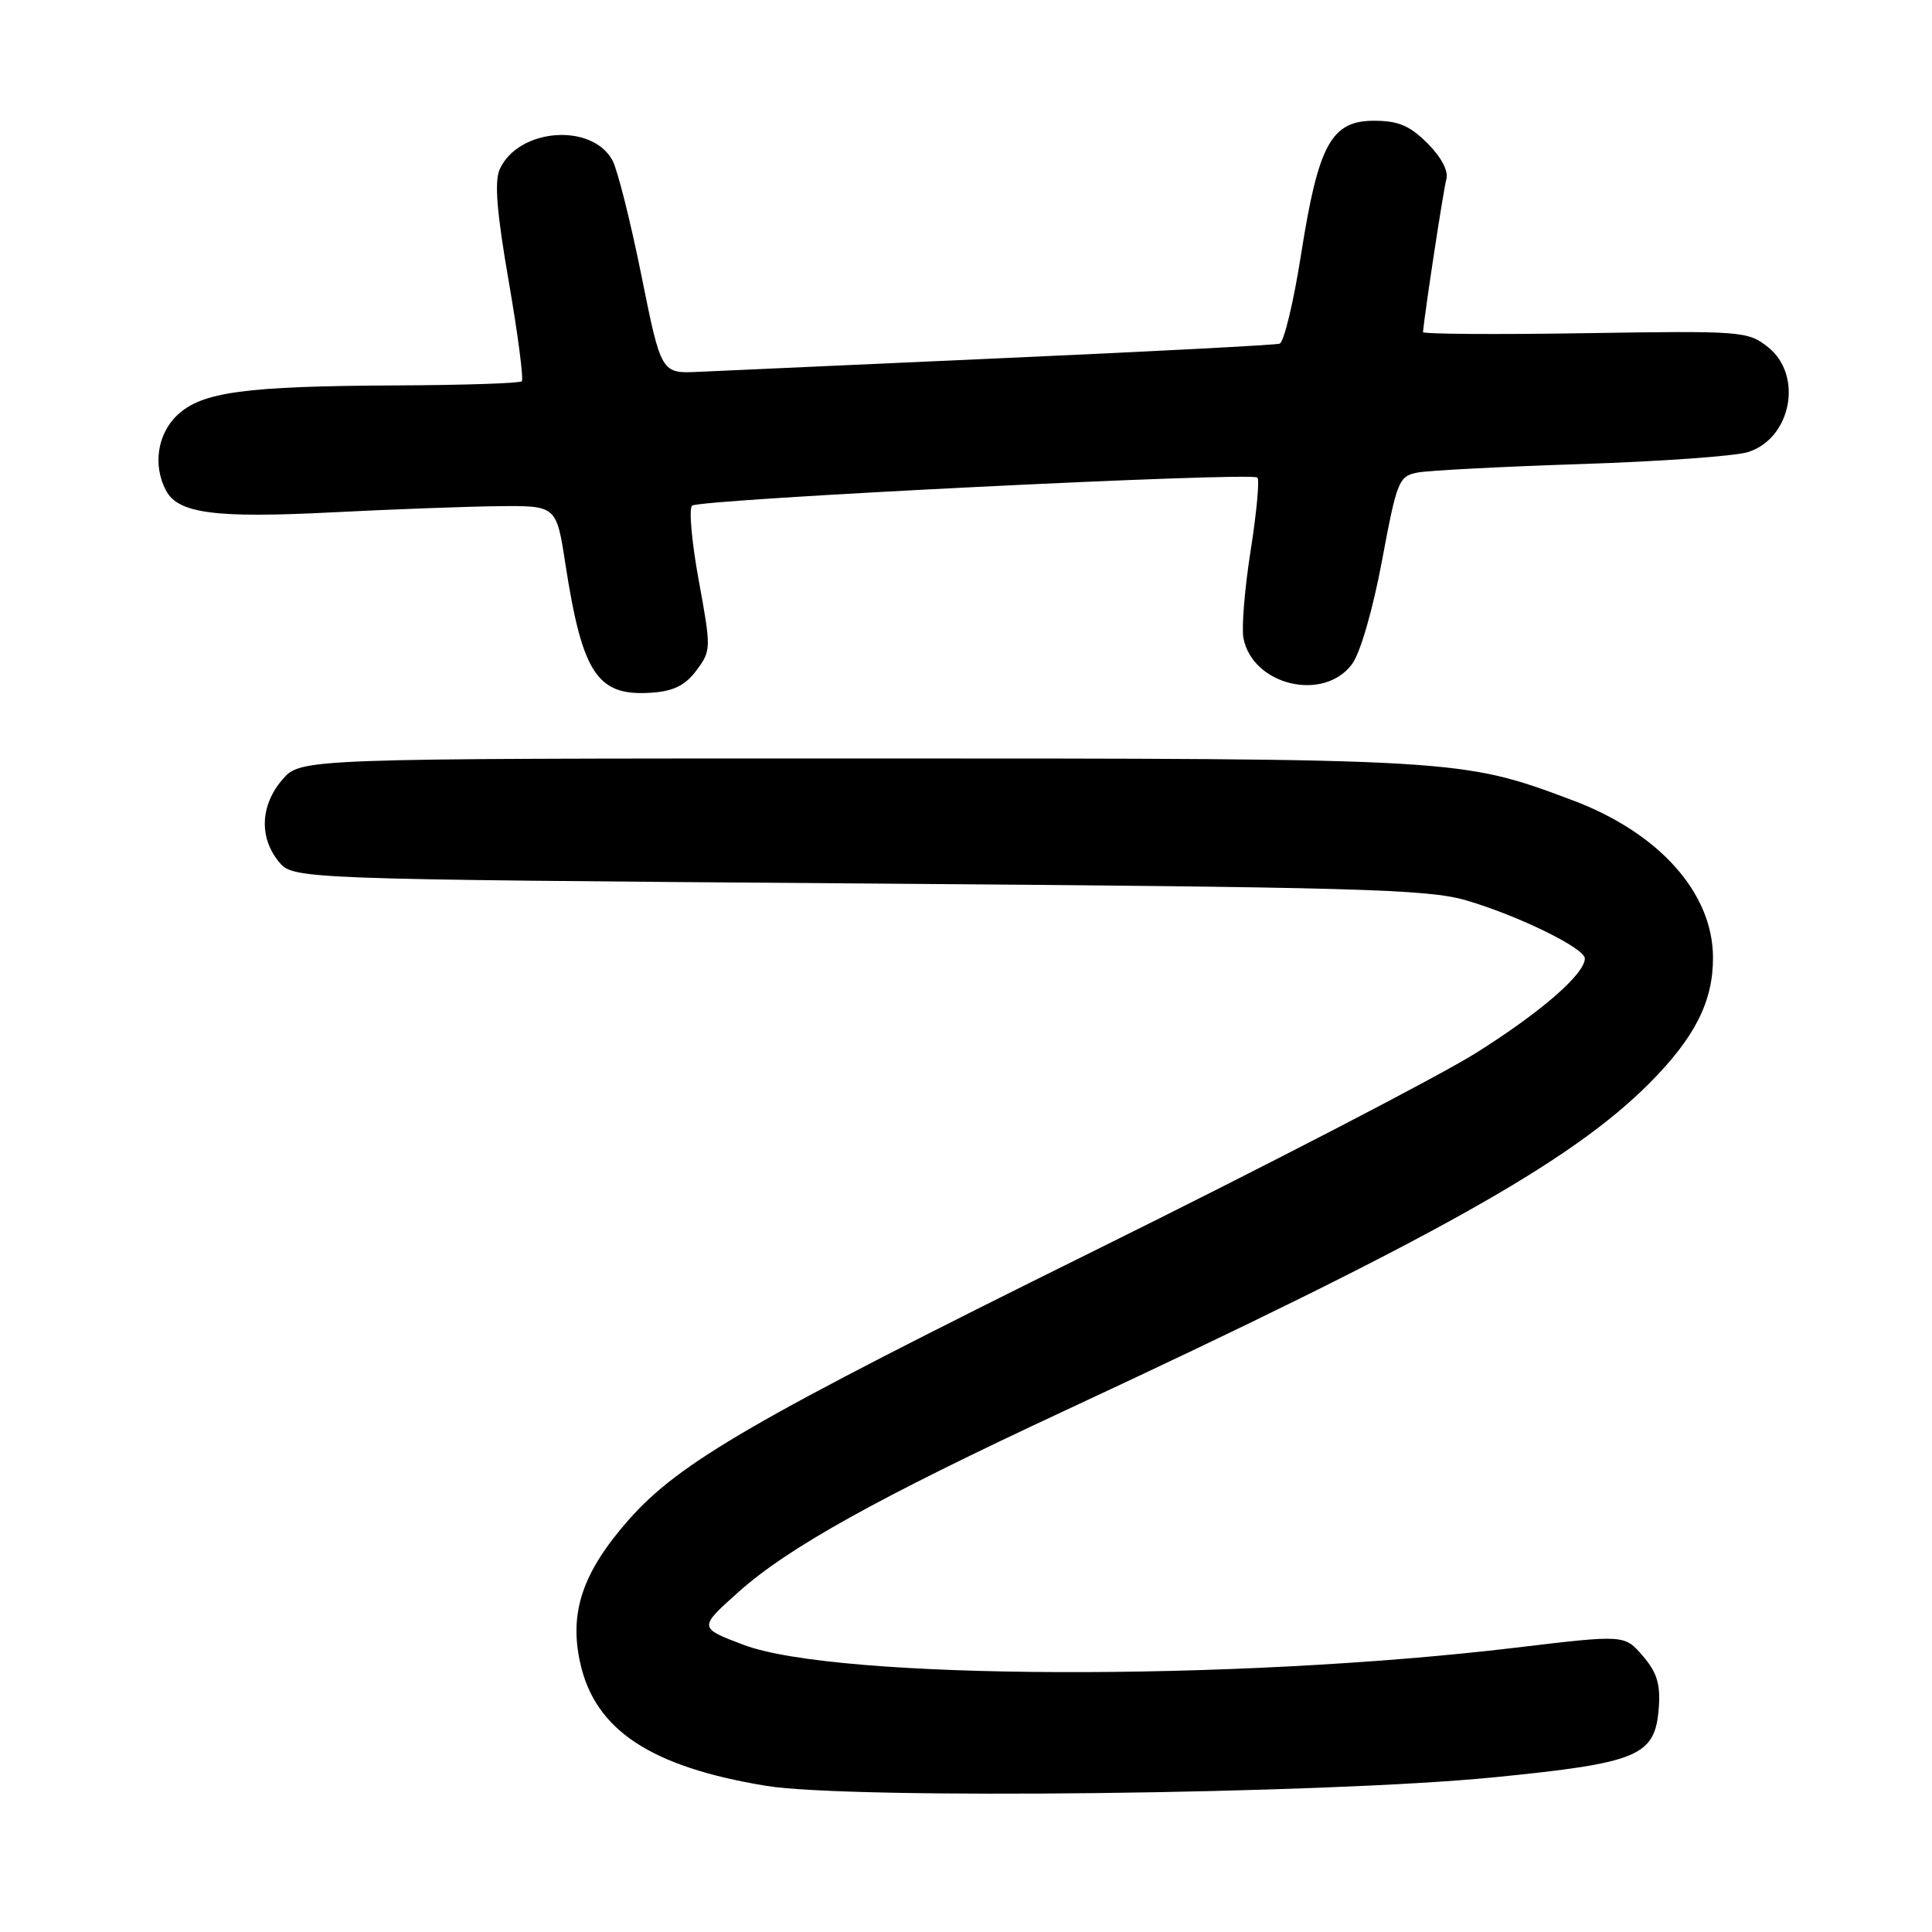 <?xml version="1.0" encoding="UTF-8" standalone="no"?>
<!DOCTYPE svg PUBLIC "-//W3C//DTD SVG 1.1//EN" "http://www.w3.org/Graphics/SVG/1.1/DTD/svg11.dtd" >
<svg xmlns="http://www.w3.org/2000/svg" xmlns:xlink="http://www.w3.org/1999/xlink" version="1.1" viewBox="0 0 256 256">
 <g >
 <path fill="currentColor"
d=" M 198.00 235.50 C 217.20 233.59 219.32 232.69 219.80 226.27 C 220.03 223.16 219.55 221.59 217.68 219.42 C 215.26 216.60 215.26 216.60 200.88 218.32 C 163.38 222.80 110.84 222.61 98.53 217.95 C 92.56 215.69 92.56 215.69 97.82 210.98 C 104.40 205.08 116.32 198.46 141.11 186.91 C 189.91 164.18 208.15 153.97 218.54 143.55 C 224.58 137.49 227.01 132.69 226.98 126.85 C 226.95 118.29 219.81 110.32 208.32 106.02 C 193.61 100.51 193.43 100.50 113.66 100.50 C 39.83 100.50 39.83 100.50 37.41 103.31 C 34.51 106.68 34.31 110.93 36.91 114.14 C 38.82 116.50 38.82 116.50 113.66 117.06 C 179.83 117.55 189.17 117.81 194.27 119.30 C 201.14 121.31 210.00 125.64 210.00 127.00 C 210.00 129.07 204.10 134.18 195.50 139.57 C 190.55 142.67 167.60 154.56 144.50 165.98 C 99.94 188.03 90.01 193.77 83.29 201.40 C 77.18 208.35 75.38 213.67 76.89 220.39 C 78.87 229.26 86.24 234.12 101.50 236.63 C 112.68 238.47 175.53 237.73 198.00 235.50 Z  M 92.29 88.82 C 94.24 86.21 94.24 85.94 92.59 76.92 C 91.66 71.85 91.26 67.38 91.70 67.00 C 92.68 66.15 165.85 62.51 166.61 63.28 C 166.91 63.58 166.51 67.92 165.72 72.93 C 164.93 77.94 164.50 83.16 164.76 84.54 C 165.96 90.81 175.39 93.07 179.16 87.99 C 180.24 86.54 181.91 80.78 183.12 74.30 C 185.11 63.68 185.34 63.09 187.86 62.61 C 189.31 62.34 199.05 61.83 209.50 61.49 C 219.95 61.15 229.90 60.44 231.60 59.91 C 237.37 58.11 238.97 49.70 234.25 45.98 C 231.59 43.88 230.80 43.82 210.00 44.15 C 198.18 44.34 188.52 44.27 188.55 44.00 C 188.91 40.53 191.28 25.07 191.65 23.74 C 191.95 22.66 190.99 20.83 189.15 18.99 C 186.80 16.64 185.27 16.00 182.06 16.00 C 176.40 16.00 174.69 19.14 172.40 33.70 C 171.41 40.03 170.13 45.36 169.55 45.54 C 168.97 45.72 152.53 46.58 133.00 47.45 C 113.47 48.33 95.27 49.14 92.56 49.27 C 87.61 49.50 87.61 49.50 84.99 36.50 C 83.55 29.35 81.82 22.49 81.16 21.26 C 78.43 16.23 68.69 16.99 66.22 22.42 C 65.49 24.02 65.82 28.14 67.42 37.34 C 68.63 44.33 69.40 50.26 69.14 50.52 C 68.88 50.79 61.43 51.03 52.58 51.07 C 32.43 51.16 26.77 51.93 23.51 54.99 C 20.85 57.49 20.22 61.68 22.01 65.02 C 23.63 68.04 28.52 68.68 44.00 67.89 C 51.98 67.48 61.93 67.12 66.11 67.07 C 73.73 67.00 73.73 67.00 74.92 74.75 C 77.18 89.36 79.17 92.31 86.40 91.78 C 89.27 91.58 90.83 90.79 92.29 88.82 Z "/>
</g>
</svg>